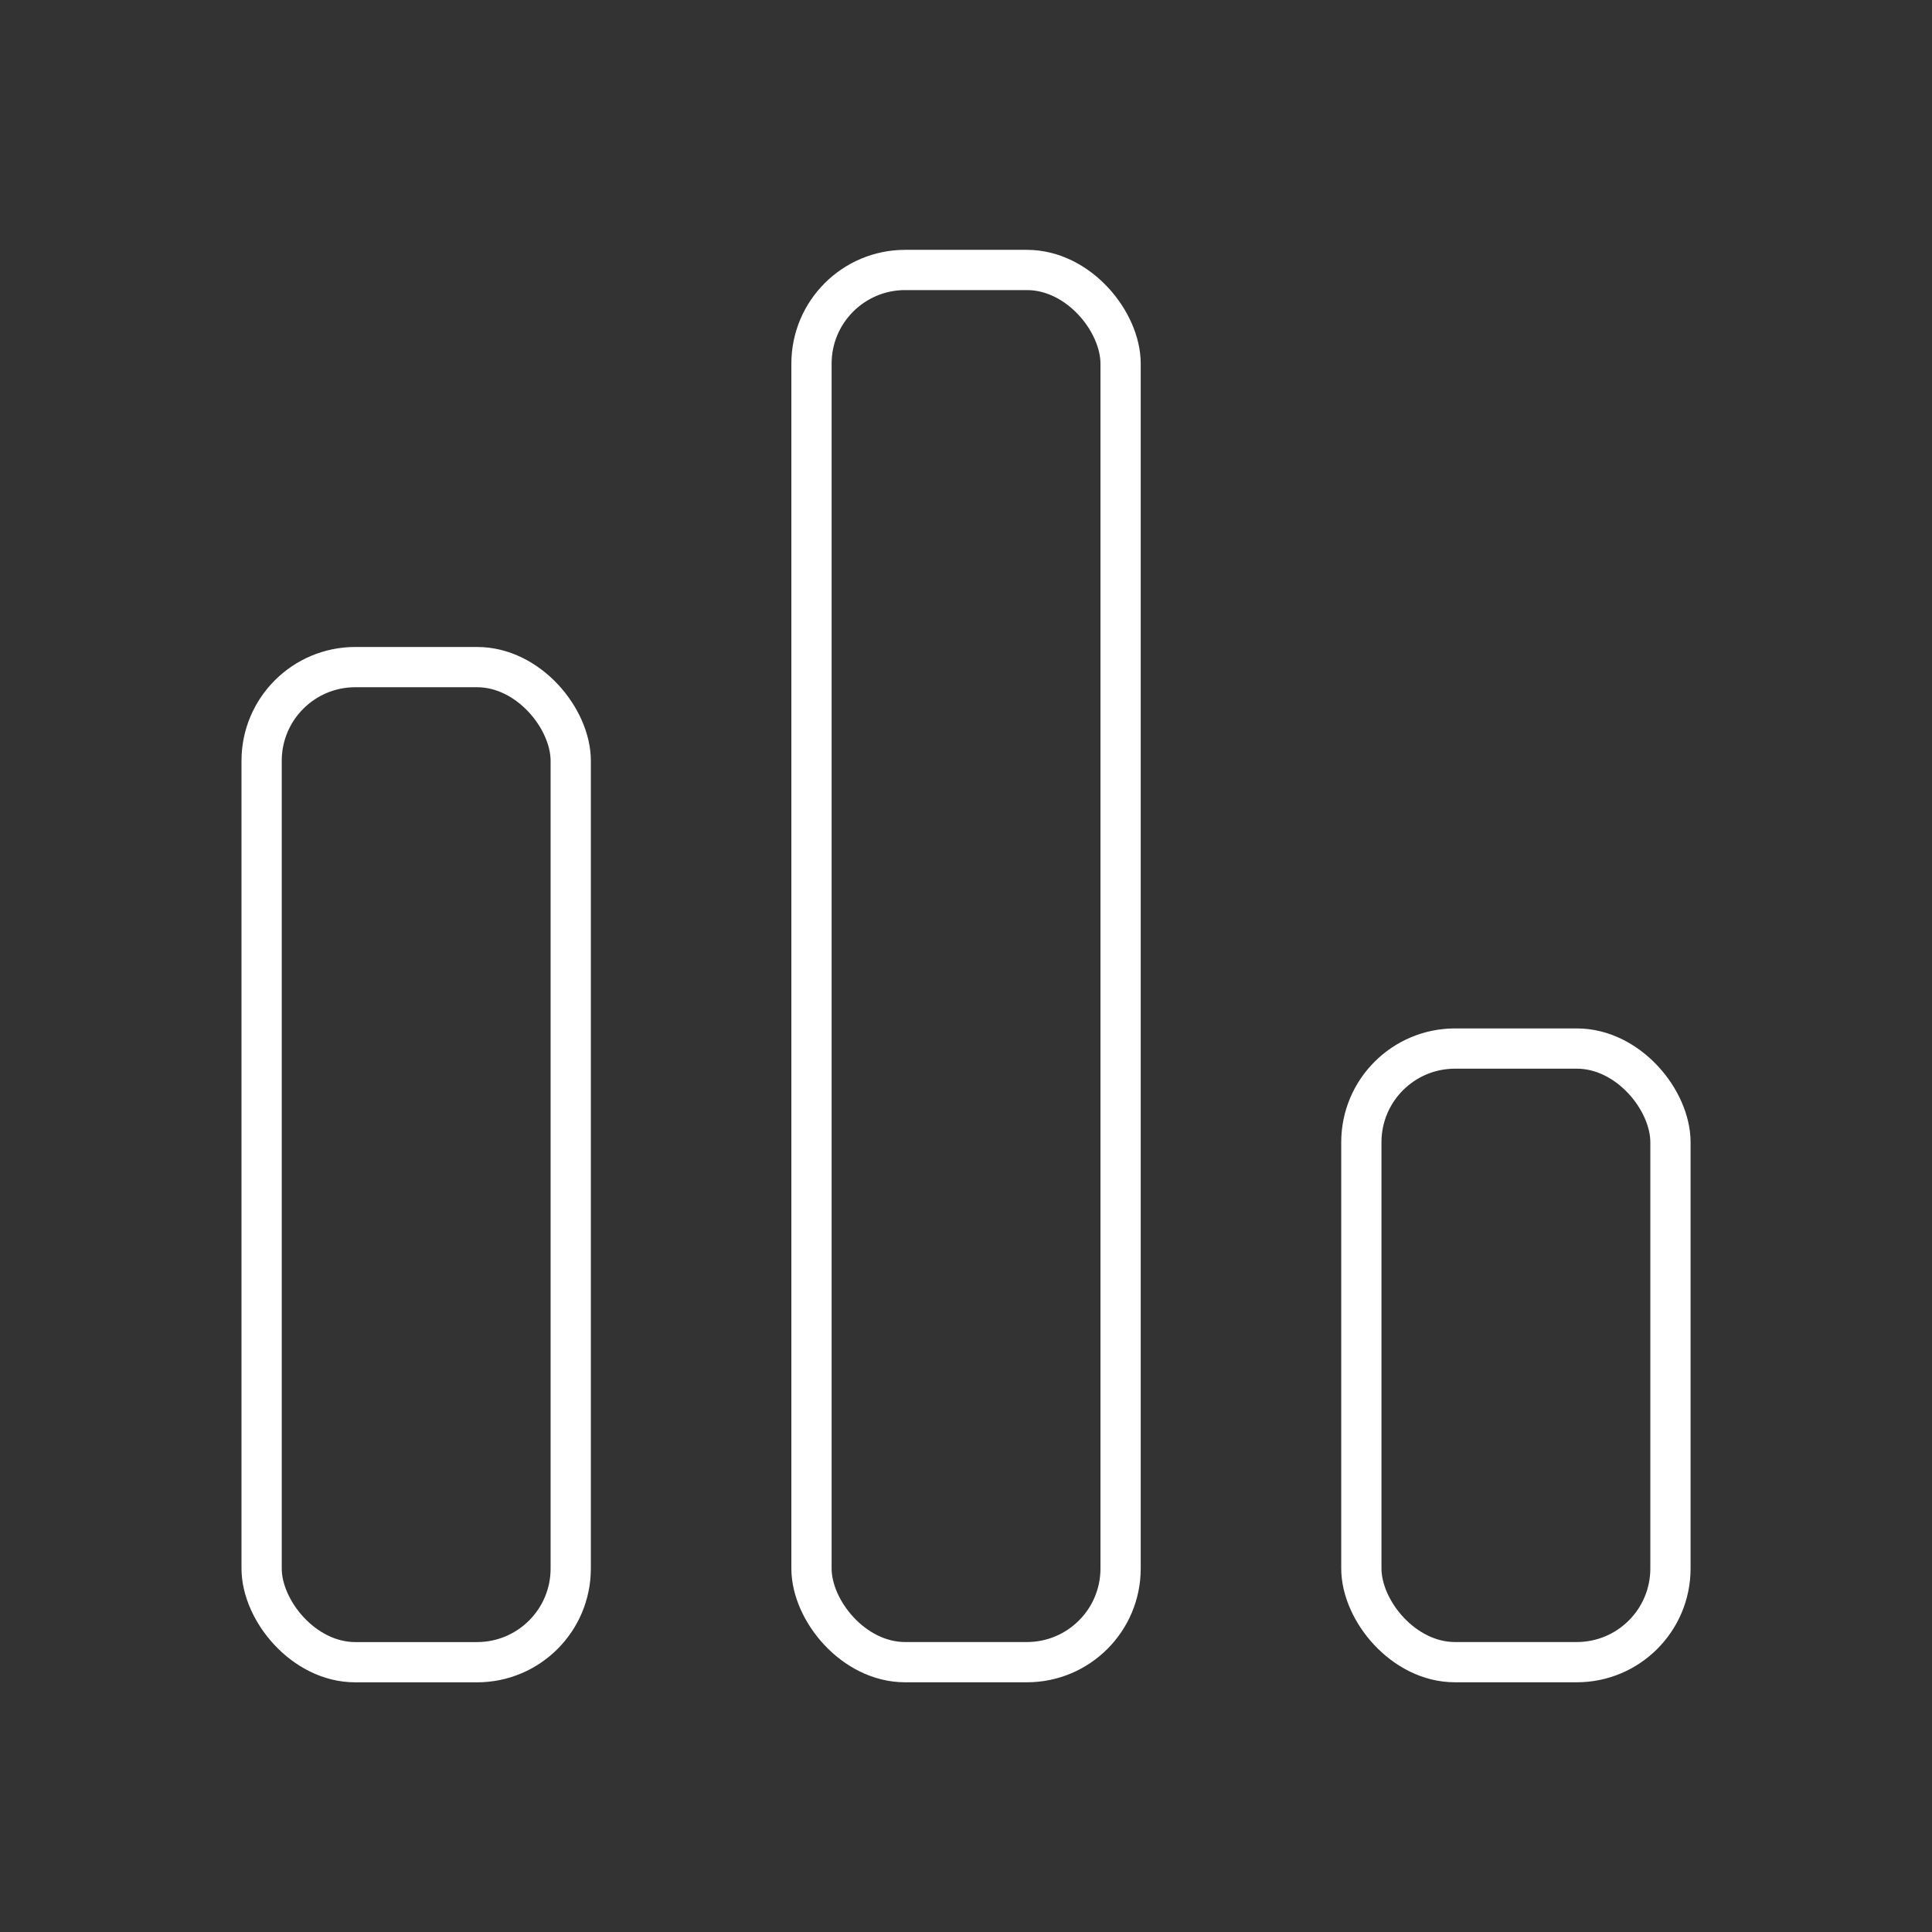 <svg width="48" height="48" version="1.1" viewBox="0 0 48 48" xmlns="http://www.w3.org/2000/svg"><rect x="0" y="0" width="48" height="48" fill="#333333" stroke="none"/><g transform="matrix(.946 0 0 .946 1.297 1.298)" fill="none" stroke="#fff" stroke-linecap="round" stroke-linejoin="round" stroke-miterlimit="7.84" stroke-width="1.057"><rect x="19.941" y="5.718" width="8.118" height="36.563" ry="2.46" stop-color="#000000" style="paint-order:markers fill stroke"/><rect x="34.382" y="26.166" width="8.118" height="16.115" ry="2.46" stop-color="#000000" style="paint-order:markers fill stroke"/><rect x="5.5" y="16.148" width="8.118" height="26.134" ry="2.46" stop-color="#000000" style="paint-order:markers fill stroke"/></g></svg>
